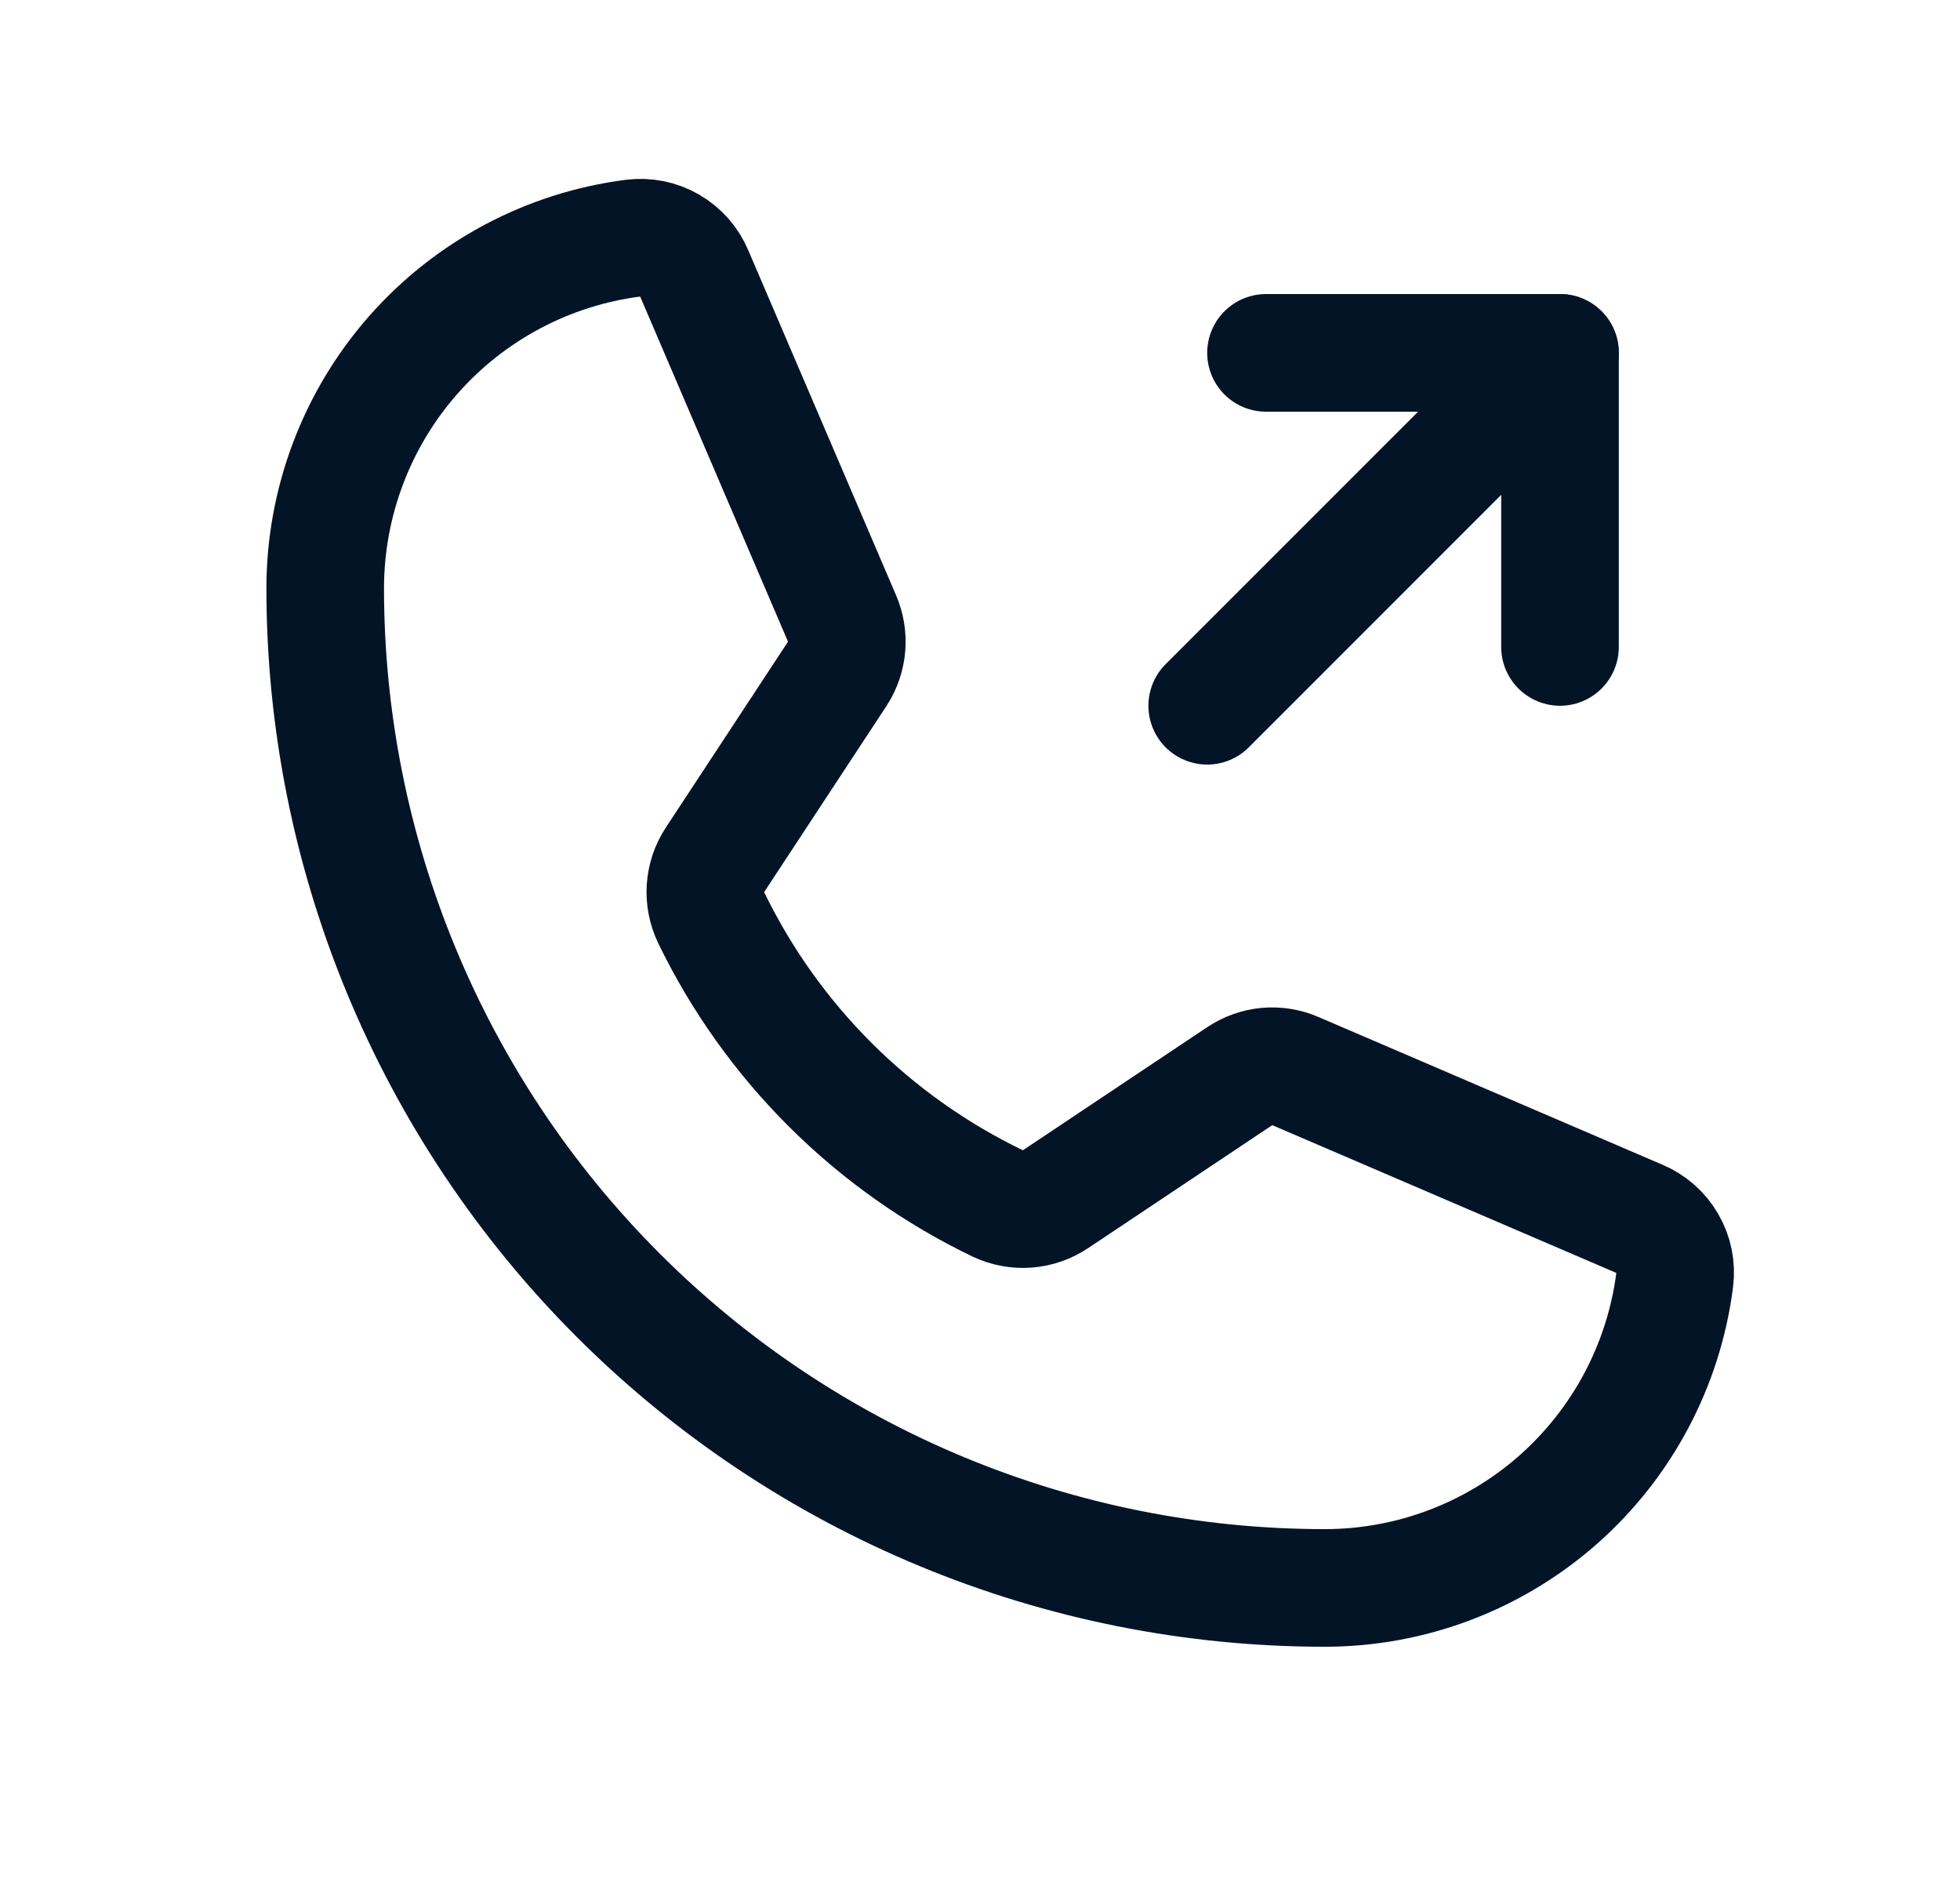 <svg width="25" height="24" viewBox="0 0 25 24" fill="none" xmlns="http://www.w3.org/2000/svg">
<path d="M9.07 11.7C9.842 13.293 11.131 14.579 12.727 15.347C12.844 15.402 12.975 15.427 13.104 15.417C13.234 15.407 13.359 15.363 13.467 15.29L15.811 13.725C15.915 13.655 16.034 13.612 16.159 13.6C16.283 13.589 16.409 13.609 16.523 13.659L20.911 15.543C21.061 15.606 21.186 15.716 21.267 15.857C21.349 15.997 21.382 16.161 21.361 16.322C21.222 17.407 20.692 18.405 19.871 19.128C19.049 19.851 17.993 20.25 16.898 20.25C13.517 20.25 10.274 18.907 7.883 16.515C5.492 14.124 4.148 10.881 4.148 7.5C4.149 6.406 4.548 5.349 5.271 4.527C5.994 3.706 6.991 3.176 8.077 3.037C8.238 3.017 8.401 3.049 8.542 3.131C8.682 3.212 8.792 3.337 8.855 3.487L10.739 7.884C10.788 7.997 10.809 8.12 10.799 8.243C10.789 8.365 10.749 8.484 10.683 8.587L9.117 10.969C9.047 11.076 9.007 11.2 8.998 11.328C8.99 11.456 9.015 11.584 9.07 11.7Z" stroke="#041427" stroke-width="1.5" stroke-linecap="round" stroke-linejoin="round"/>
<path d="M16.148 4.5H19.898V8.25" stroke="#041427" stroke-width="1.5" stroke-linecap="round" stroke-linejoin="round"/>
<path d="M15.398 9L19.898 4.5" stroke="#041427" stroke-width="1.5" stroke-linecap="round" stroke-linejoin="round"/>
</svg>
